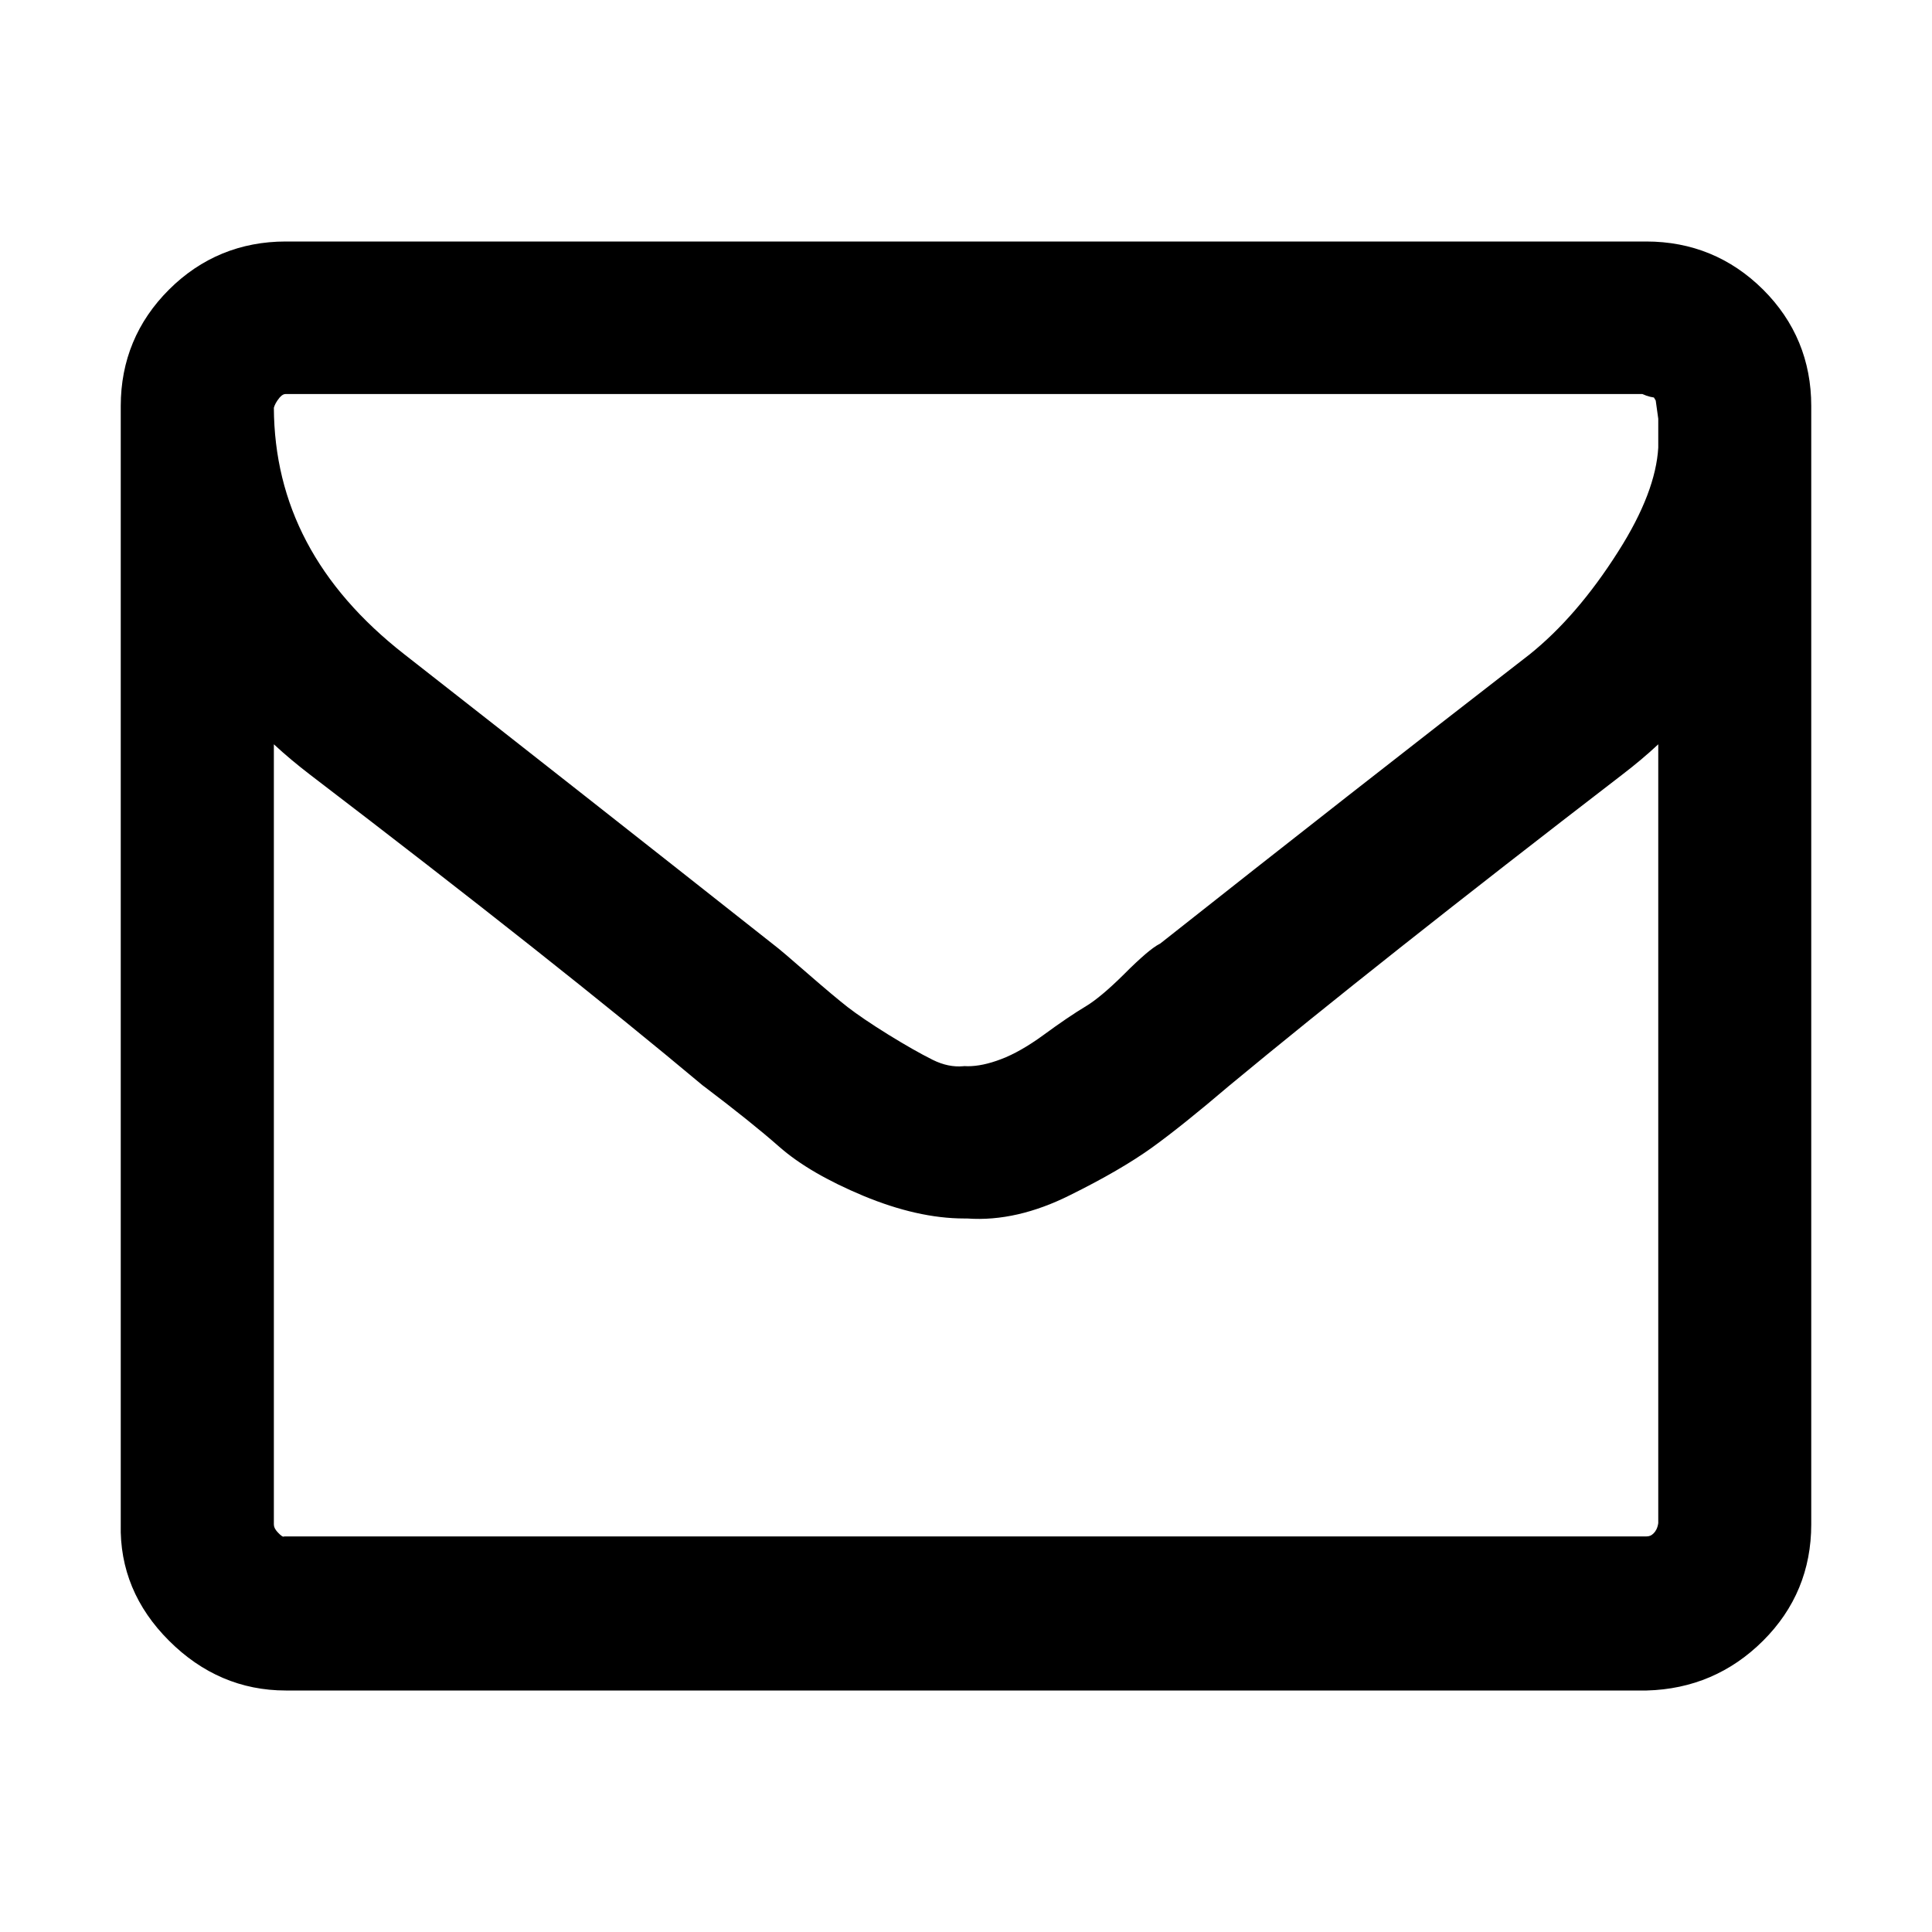 <svg width="16" height="16" viewBox="0 0 16 16" fill="none" xmlns="http://www.w3.org/2000/svg">
<path fill-rule="evenodd" clip-rule="evenodd" d="M2.367 2C1.991 2 1.665 2.134 1.4 2.398C1.135 2.662 1 2.987 1 3.362V12.622C0.991 12.992 1.127 13.316 1.4 13.588C1.672 13.86 1.997 14 2.367 14L13.633 14L13.637 14C14.013 13.99 14.336 13.852 14.601 13.588C14.866 13.324 15 13 15 12.624V3.362C15 2.987 14.866 2.662 14.601 2.398C14.335 2.134 14.01 2 13.633 2H2.367ZM2.316 3.292C2.338 3.267 2.353 3.263 2.368 3.263H13.601C13.623 3.273 13.645 3.281 13.666 3.286C13.674 3.288 13.684 3.29 13.697 3.292L13.712 3.317L13.733 3.468V3.707C13.719 3.948 13.614 4.234 13.401 4.568C13.171 4.931 12.925 5.213 12.667 5.42C11.684 6.181 10.665 6.979 9.61 7.813C9.569 7.834 9.528 7.866 9.49 7.898C9.44 7.941 9.379 7.997 9.31 8.067C9.176 8.2 9.071 8.286 8.995 8.332C8.898 8.39 8.78 8.47 8.641 8.572C8.512 8.666 8.395 8.732 8.292 8.771C8.185 8.812 8.094 8.83 8.015 8.83L7.988 8.829L7.976 8.83C7.896 8.837 7.813 8.821 7.724 8.777C7.62 8.725 7.497 8.655 7.353 8.566C7.208 8.476 7.099 8.401 7.022 8.342C6.944 8.281 6.832 8.187 6.686 8.06C6.544 7.936 6.448 7.854 6.405 7.822C5.345 6.985 4.327 6.184 3.349 5.419C2.626 4.854 2.272 4.176 2.268 3.377C2.274 3.355 2.287 3.327 2.316 3.292ZM10.179 8.992C10.99 8.32 12.075 7.461 13.435 6.415C13.538 6.336 13.638 6.253 13.733 6.164V12.614C13.727 12.655 13.712 12.681 13.695 12.698C13.676 12.717 13.659 12.724 13.634 12.724H2.356L2.345 12.726L2.342 12.725C2.337 12.723 2.325 12.716 2.308 12.698C2.274 12.665 2.268 12.641 2.268 12.624V6.164C2.364 6.253 2.464 6.336 2.567 6.415C3.936 7.461 5.021 8.32 5.823 8.992L5.829 8.996C6.093 9.196 6.299 9.361 6.451 9.495C6.622 9.646 6.857 9.781 7.149 9.903C7.445 10.026 7.725 10.091 7.987 10.091H8.009C8.286 10.111 8.571 10.043 8.861 9.898C9.14 9.76 9.367 9.628 9.54 9.504C9.709 9.382 9.922 9.211 10.179 8.992Z" fill="black"/>
</svg>
